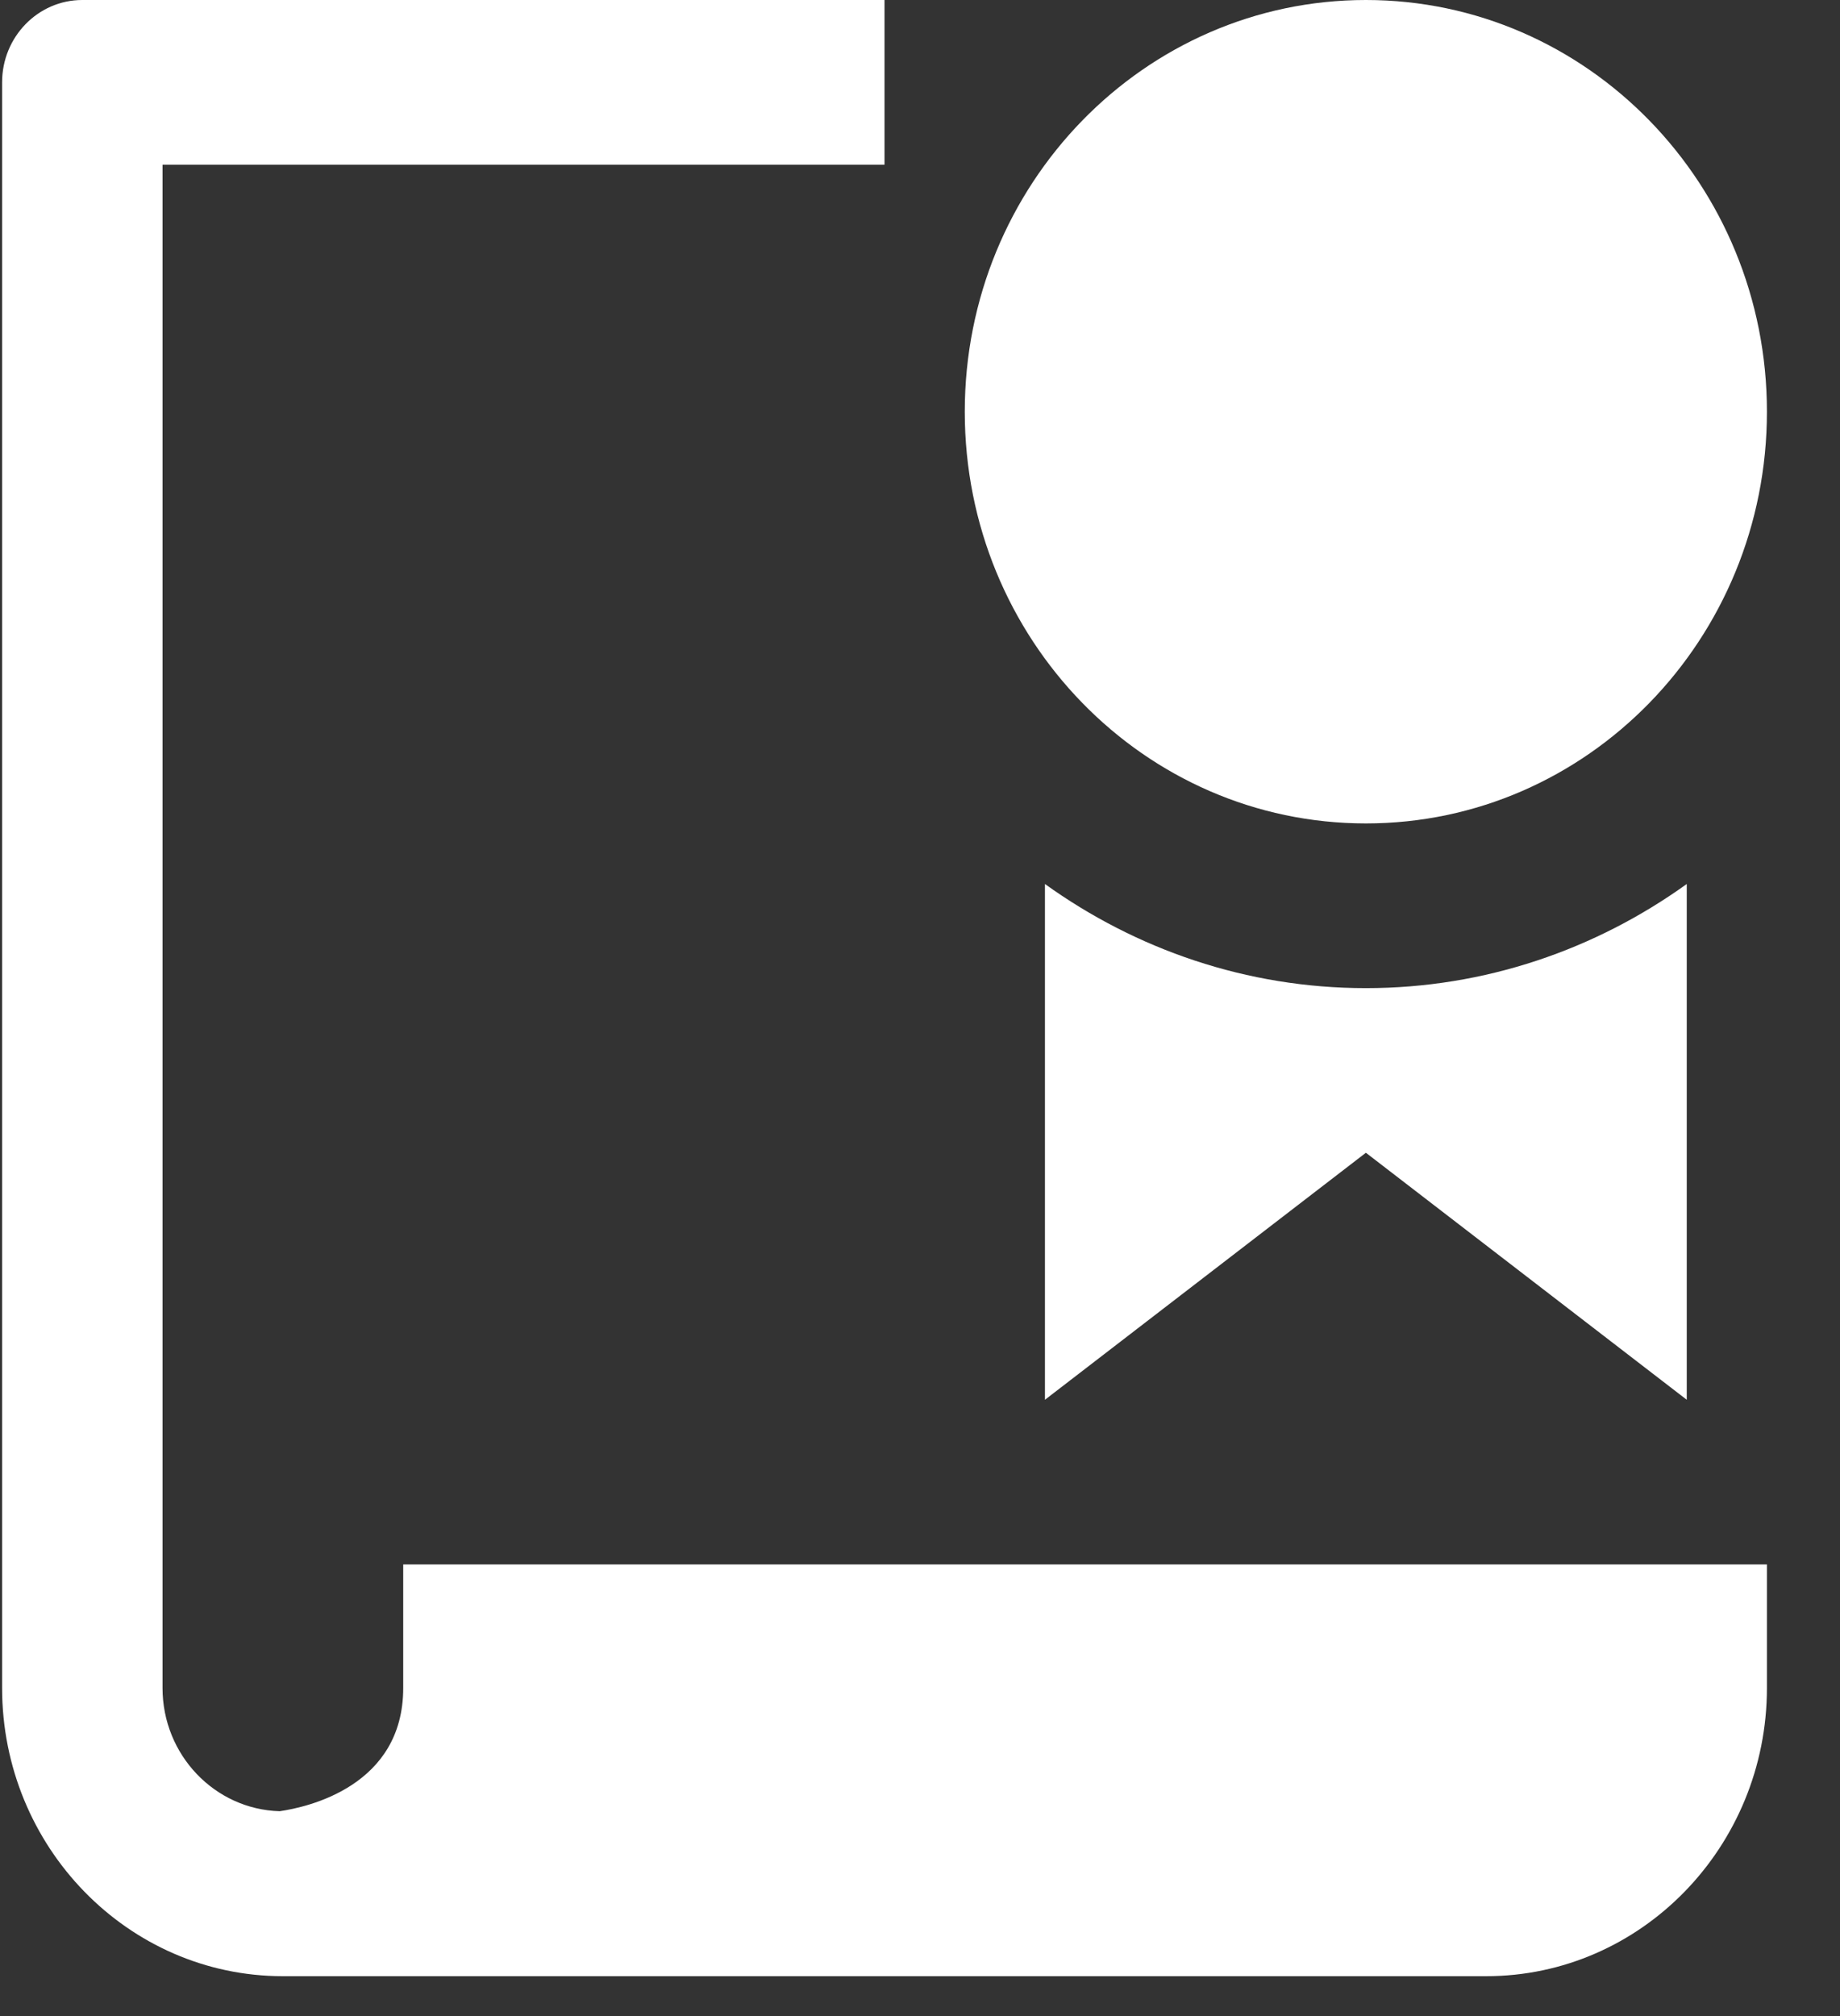 <svg width="21" height="23" viewBox="0 0 21 23" fill="none" xmlns="http://www.w3.org/2000/svg">
<rect x="0" y="0" width="21" height="23" fill="#333333" stroke="none"/>
<path d="M4.602 19.257C4.602 20.378 3.509 20.617 3.192 20.663C2.451 20.642 1.855 20.021 1.855 19.257V1.879H10.095V0H0.939C0.434 0 0.024 0.421 0.024 0.939V19.257C0.024 21.07 1.461 22.545 3.228 22.545H16.962C18.729 22.545 20.166 21.07 20.166 19.257V17.848H4.602V19.257Z" fill="white"/>
<path d="M15.589 11.273C14.227 11.273 12.965 10.831 11.926 10.085V15.969L15.589 13.151L19.251 15.969V10.085C18.212 10.831 16.95 11.273 15.589 11.273Z" fill="white"/>
<path d="M15.589 9.394C18.117 9.394 20.166 7.291 20.166 4.697C20.166 2.103 18.117 0 15.589 0C13.06 0 11.011 2.103 11.011 4.697C11.011 7.291 13.06 9.394 15.589 9.394Z" fill="white"/>
</svg>
